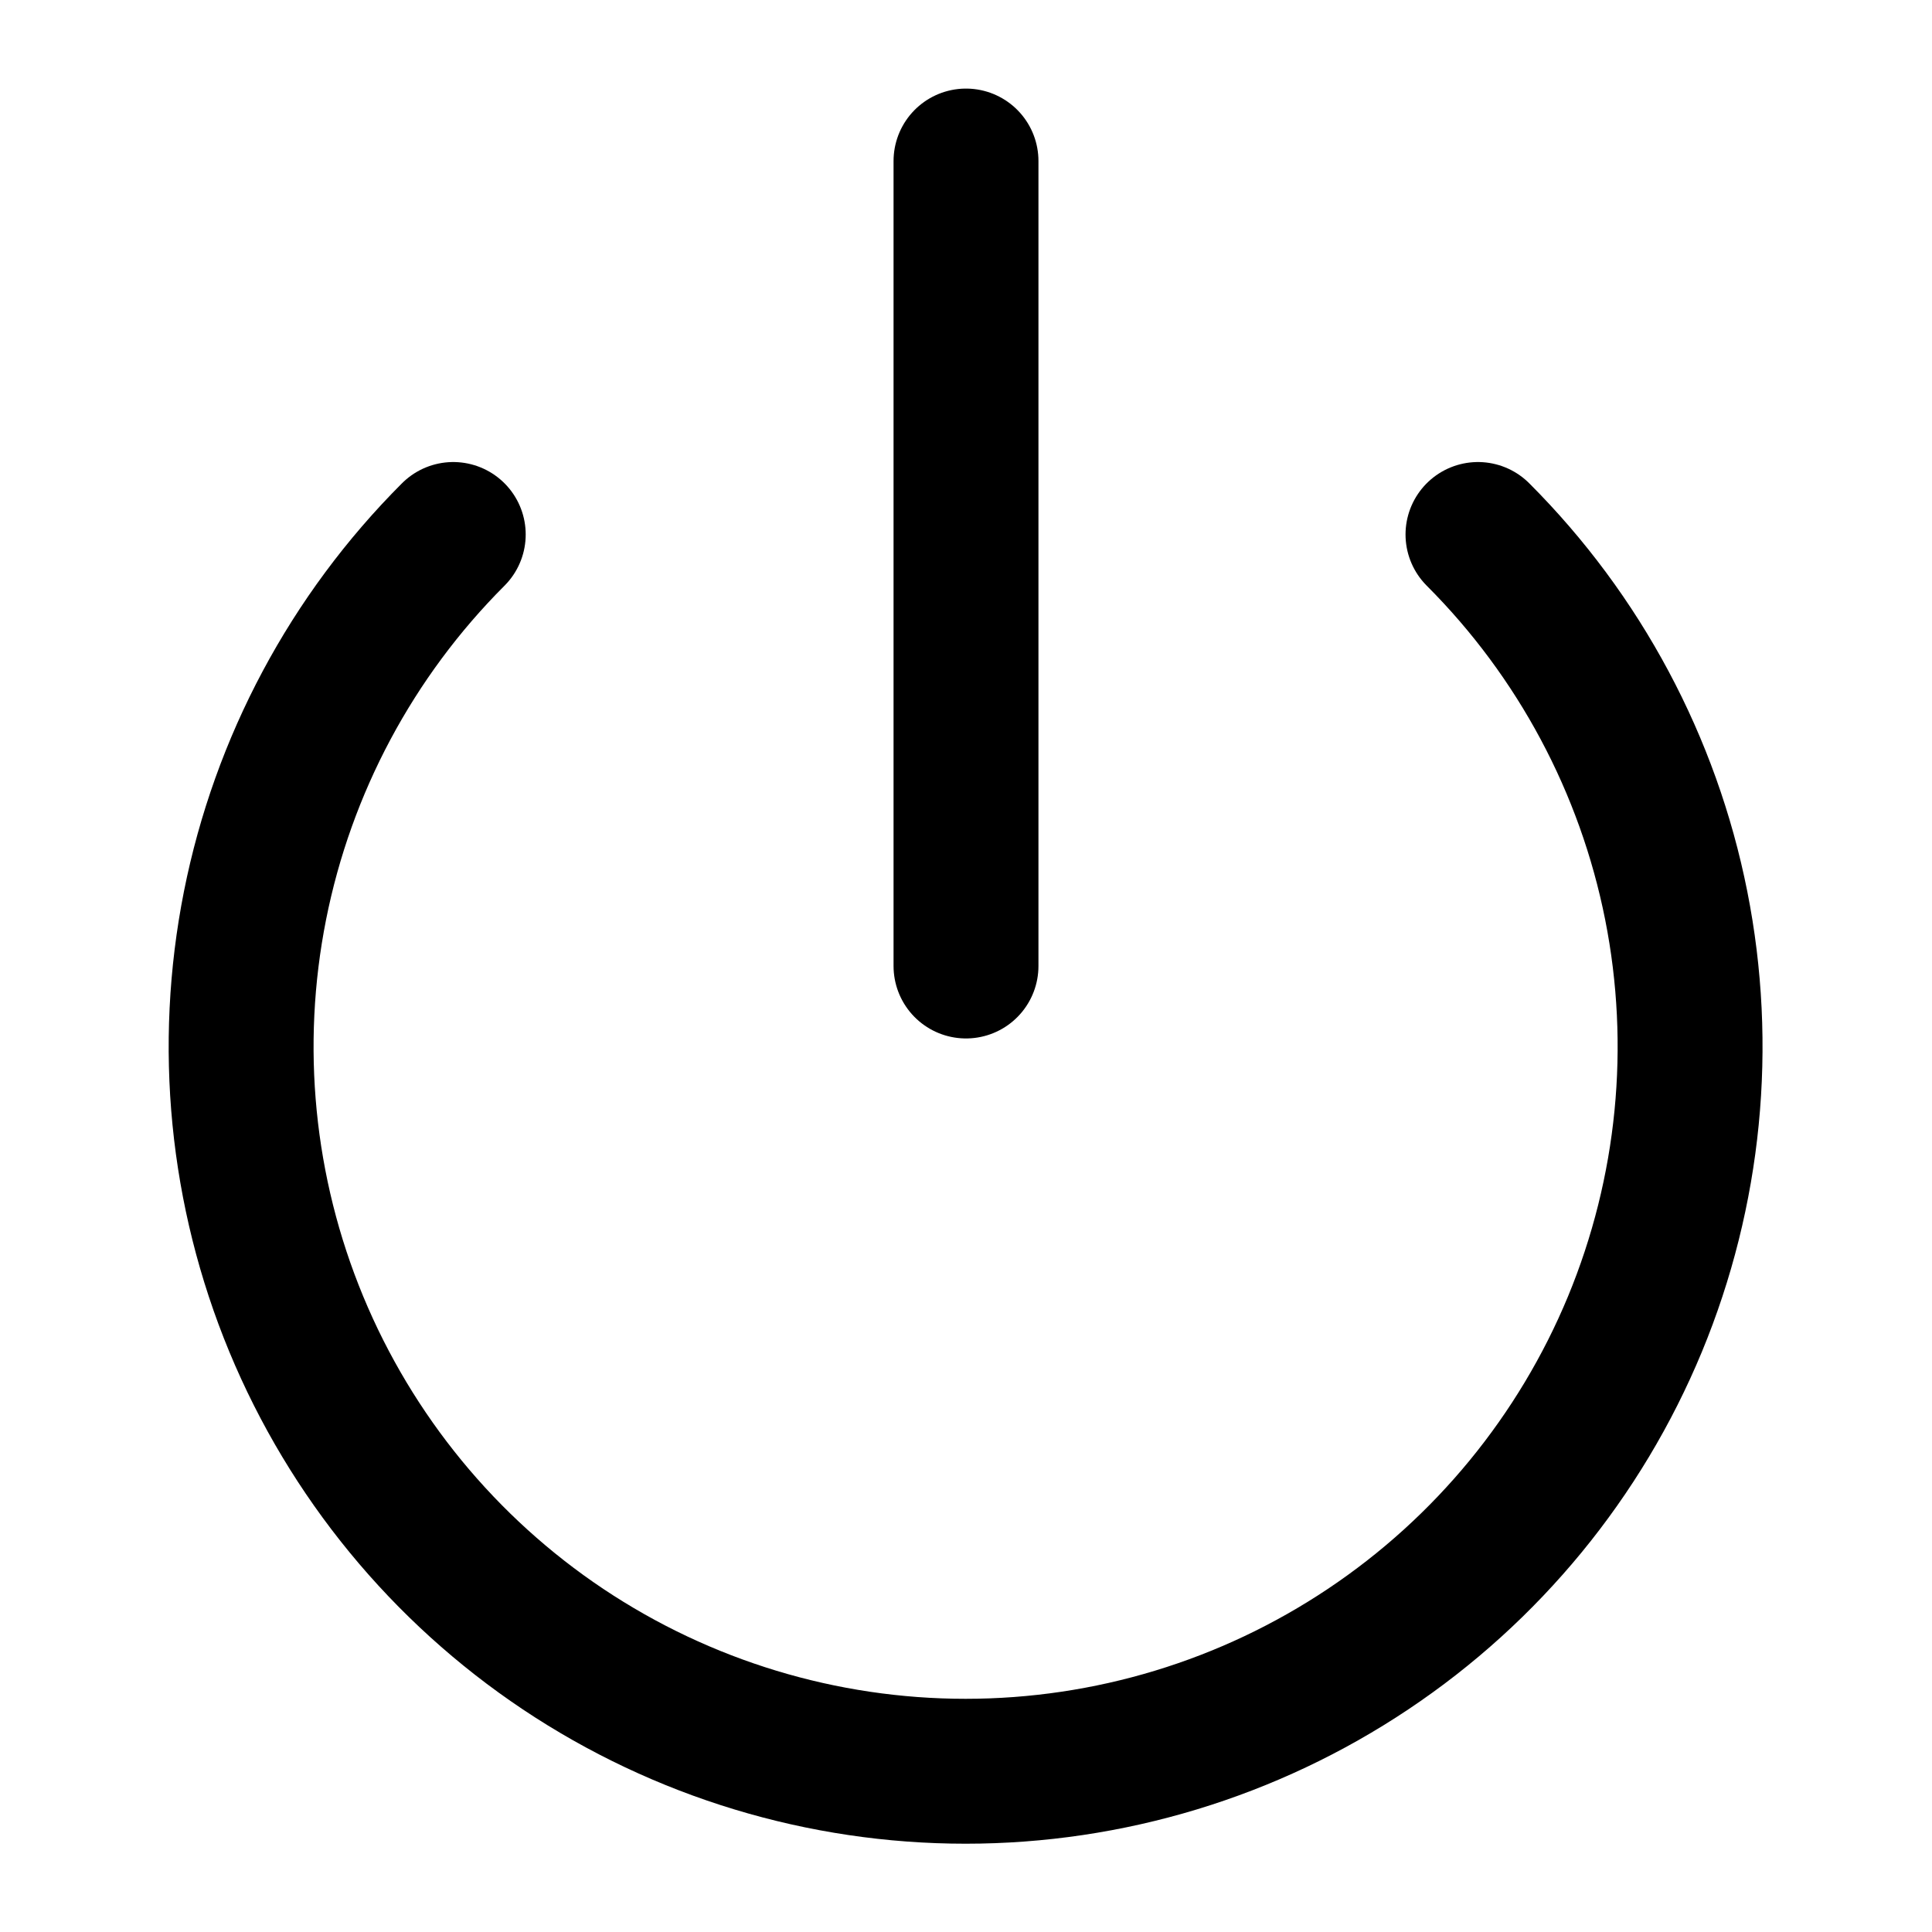 <svg width="20" height="20" viewBox="0 0 20 20" fill="none" xmlns="http://www.w3.org/2000/svg">
<path d="M15.3 5.533C16.349 6.582 17.063 7.919 17.352 9.373C17.641 10.828 17.492 12.336 16.925 13.707C16.357 15.077 15.396 16.248 14.162 17.072C12.929 17.896 11.479 18.336 9.996 18.336C8.513 18.336 7.063 17.896 5.829 17.072C4.596 16.248 3.635 15.077 3.067 13.707C2.499 12.336 2.351 10.828 2.64 9.373C2.929 7.919 3.643 6.582 4.692 5.533" stroke="black" stroke-width="1.5" stroke-linecap="round" stroke-linejoin="round"/>
<path d="M10 1.667V10" stroke="black" stroke-width="1.5" stroke-linecap="round" stroke-linejoin="round"/>
</svg>
